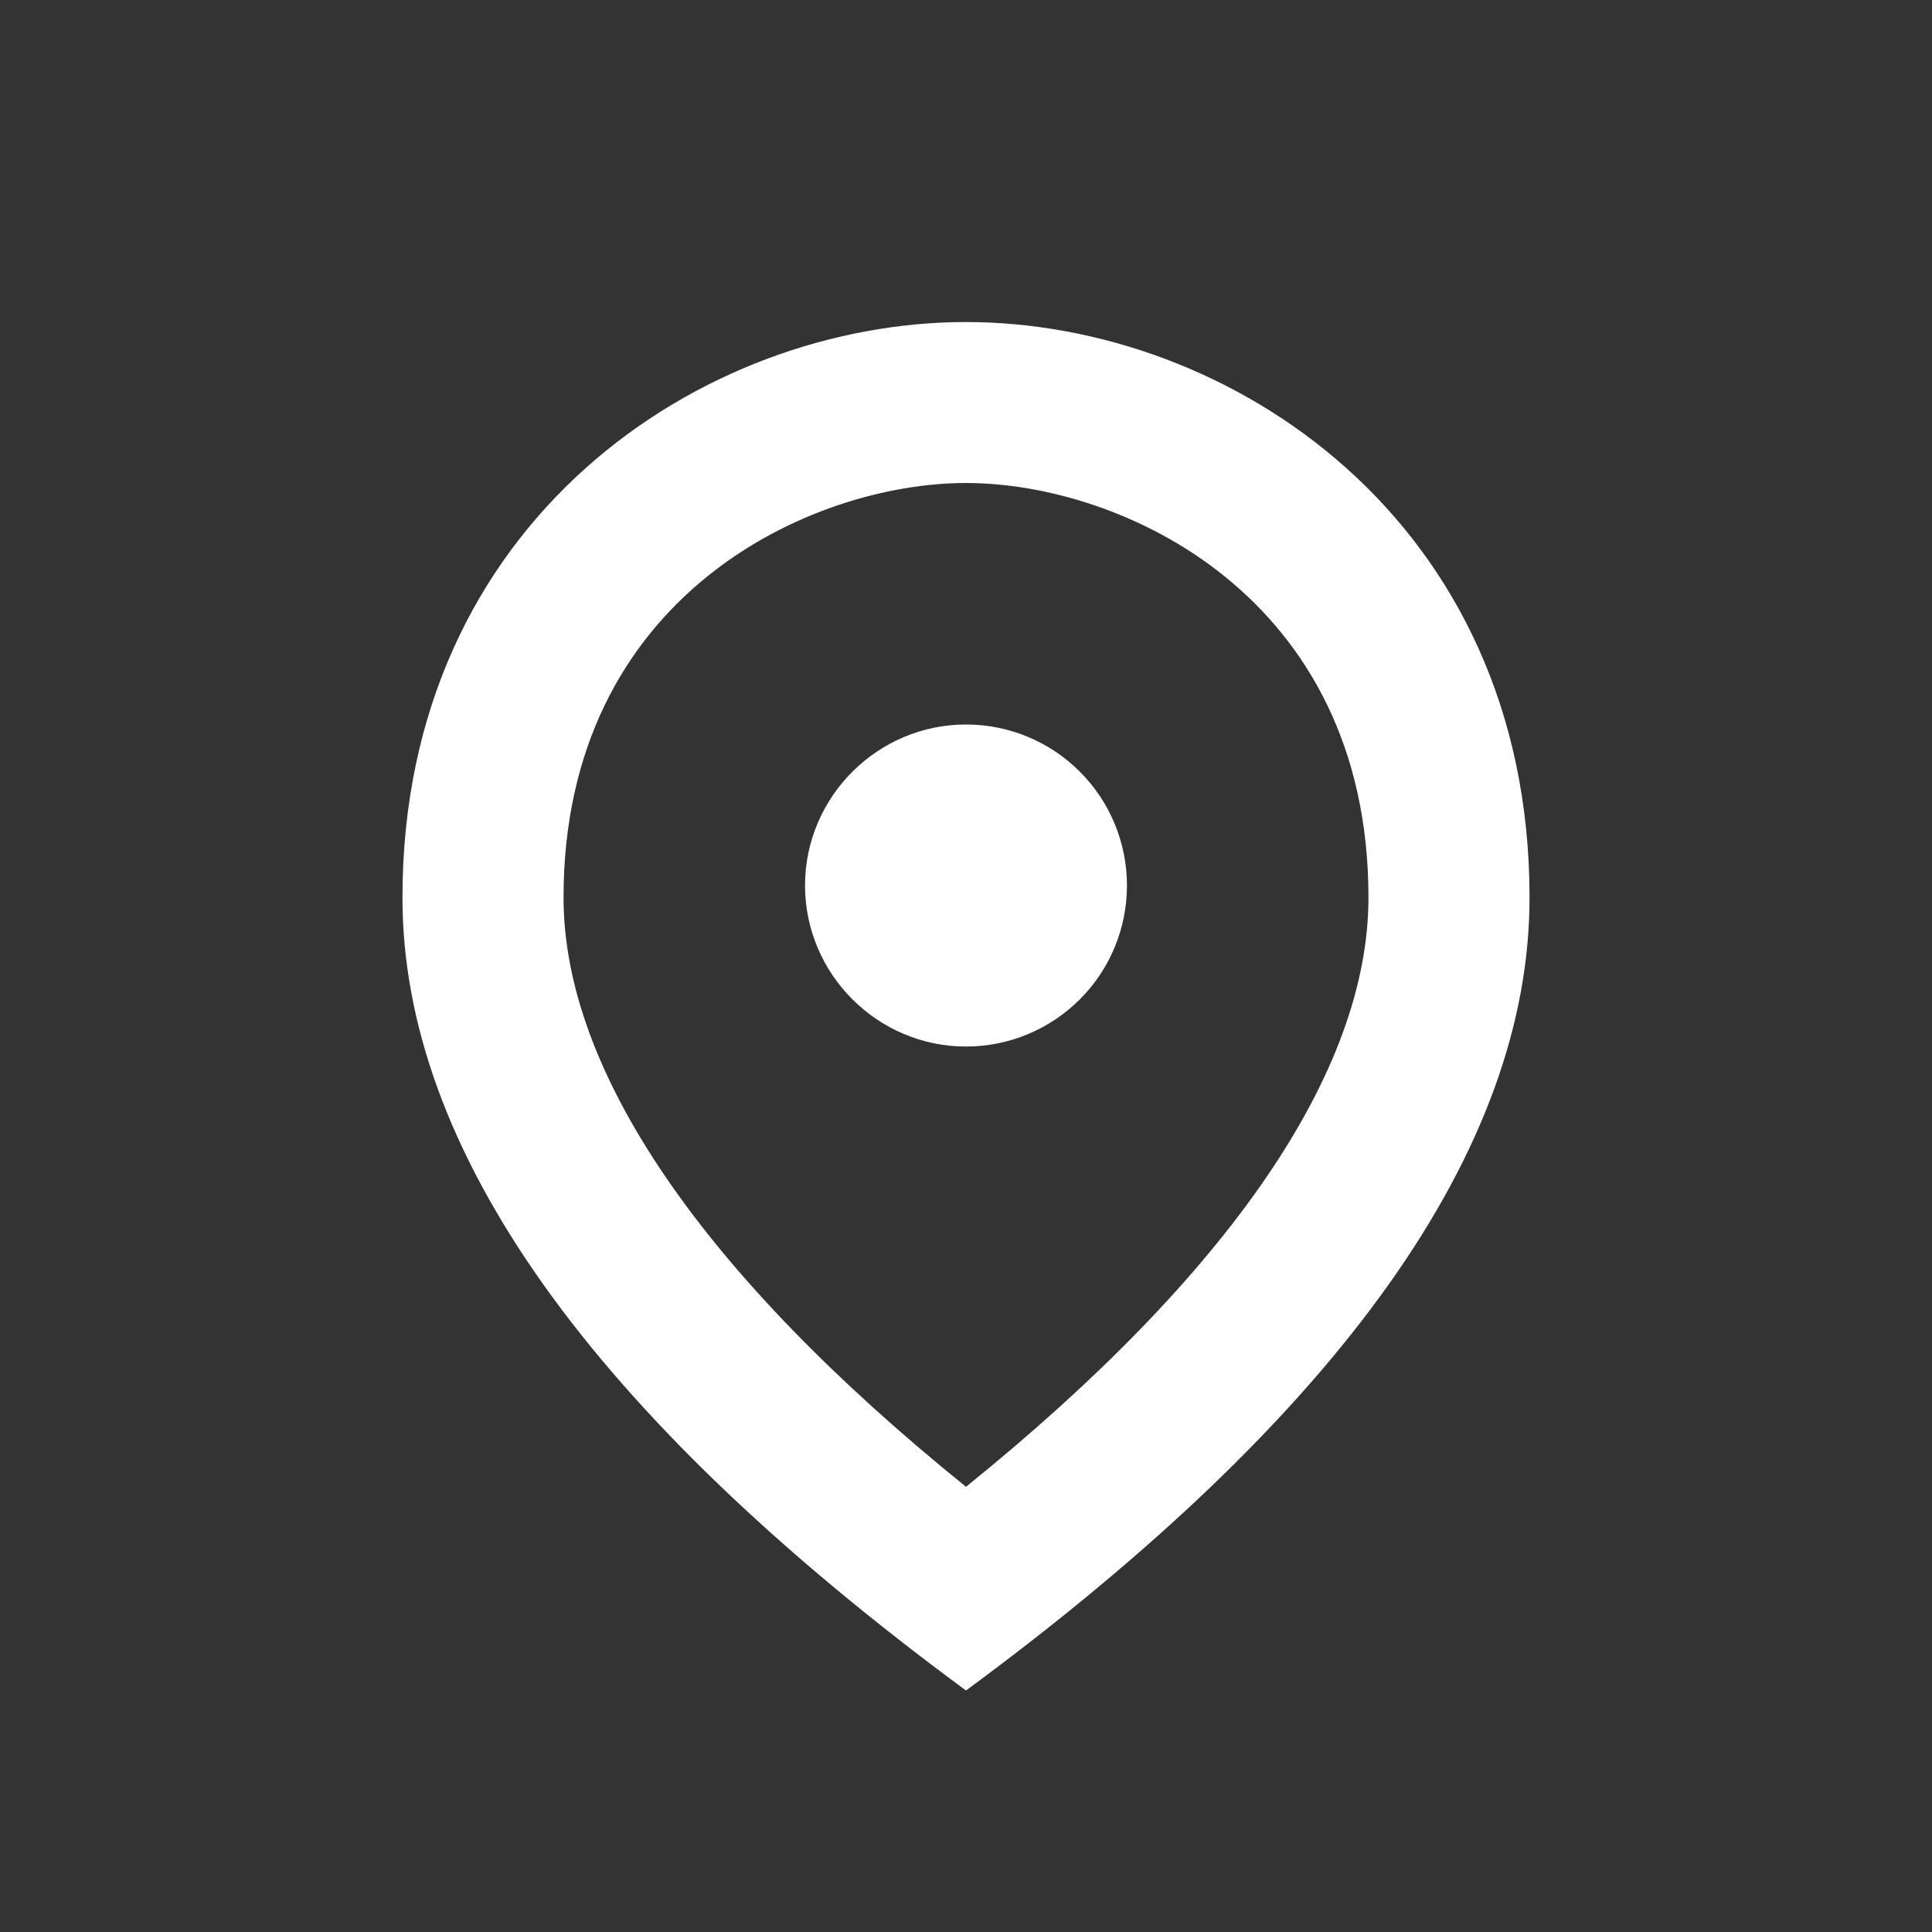 <svg width="16" height="16" viewBox="0 0 16 16" fill="none" xmlns="http://www.w3.org/2000/svg">
<rect x="0" y="0" width="16" height="16" fill="#333333" stroke="none"/>
<path d="M8 4C9.287 4 11.333 4.933 11.333 7.433C11.333 8.873 10.187 10.547 8 12.313C5.813 10.547 4.667 8.867 4.667 7.433C4.667 4.933 6.713 4 8 4ZM8 2.667C5.82 2.667 3.333 4.307 3.333 7.433C3.333 9.513 4.887 11.707 8 14C11.113 11.707 12.667 9.513 12.667 7.433C12.667 4.307 10.18 2.667 8 2.667Z" fill="white"/>
<path d="M8 6C7.267 6 6.667 6.6 6.667 7.333C6.667 8.067 7.267 8.667 8 8.667C8.354 8.667 8.693 8.526 8.943 8.276C9.193 8.026 9.333 7.687 9.333 7.333C9.333 6.98 9.193 6.641 8.943 6.391C8.693 6.14 8.354 6 8 6Z" fill="white"/>
</svg>
